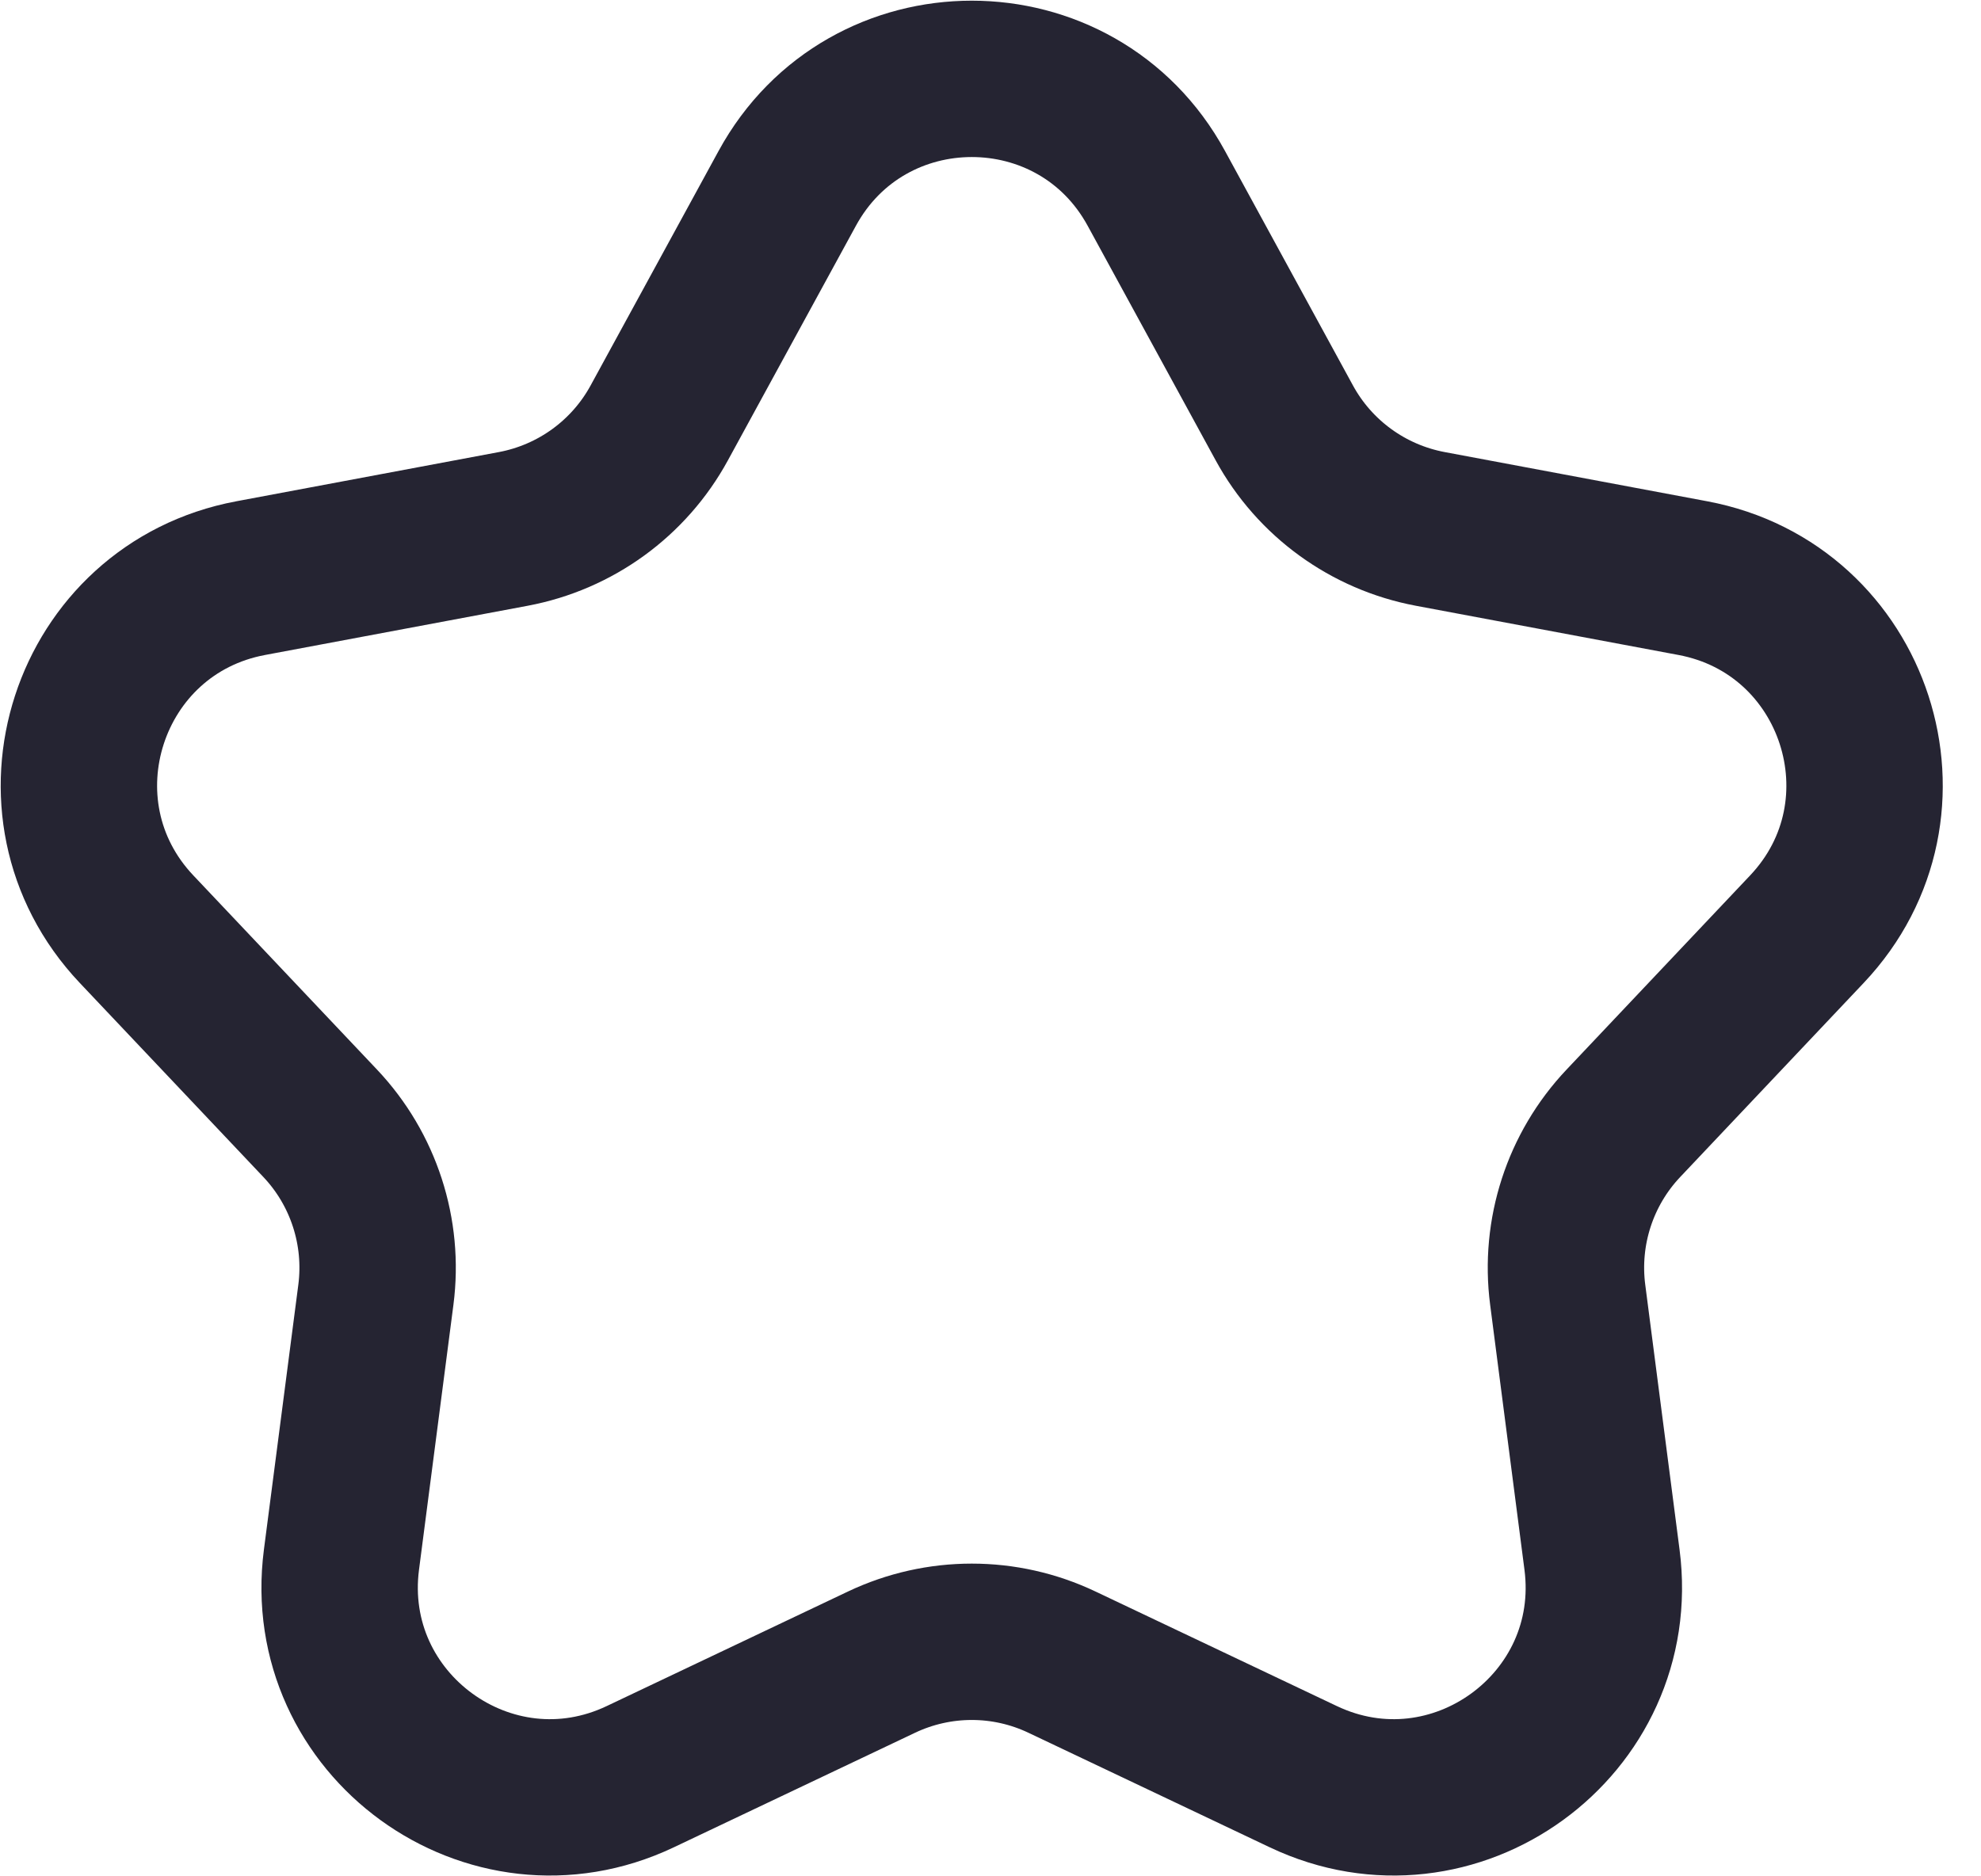 <svg width="19" height="18" viewBox="0 0 19 18" fill="none" xmlns="http://www.w3.org/2000/svg">
<path d="M7.55 1.808C8.314 0.406 10.327 0.406 11.091 1.808L12.318 4.057C12.608 4.589 13.122 4.962 13.718 5.074L16.236 5.546C17.805 5.84 18.427 7.754 17.33 8.914L15.57 10.776C15.154 11.216 14.958 11.82 15.036 12.421L15.365 14.962C15.571 16.545 13.942 17.729 12.5 17.044L10.185 15.945C9.638 15.685 9.003 15.685 8.455 15.945L6.141 17.044C4.698 17.729 3.07 16.545 3.275 14.962L3.605 12.421C3.683 11.82 3.487 11.216 3.071 10.776L1.31 8.914C0.213 7.754 0.835 5.84 2.405 5.546L4.923 5.074C5.519 4.962 6.033 4.589 6.323 4.057L7.55 1.808Z" stroke="#252432" stroke-width="1.5" stroke-linejoin="round"/>
</svg>
